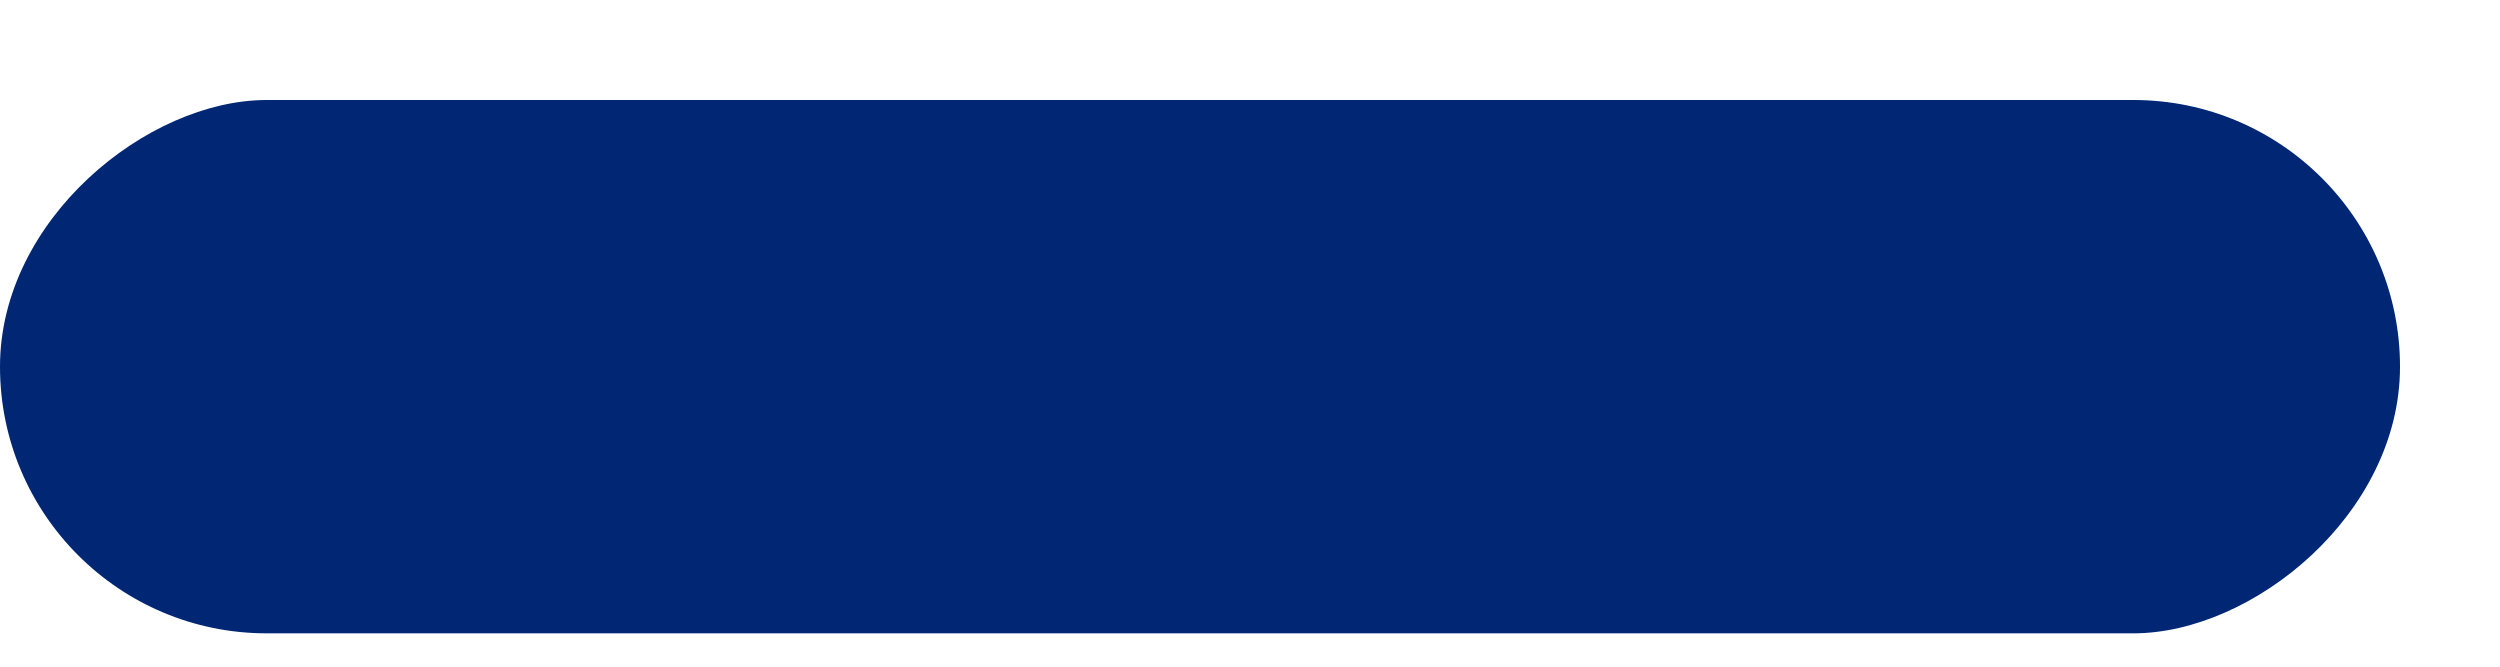 <?xml version="1.0" encoding="UTF-8"?>
<svg width="15px" height="4px" viewBox="0 0 15 4" version="1.1" xmlns="http://www.w3.org/2000/svg" xmlns:xlink="http://www.w3.org/1999/xlink">
    <!-- Generator: Sketch 63.1 (92452) - https://sketch.com -->
    <title>Group 4</title>
    <desc>Created with Sketch.</desc>
    <g id="Hoteles" stroke="none" stroke-width="1" fill="none" fill-rule="evenodd">
        <g id="GuestsSelect" transform="translate(-306, -212)" fill="#002674">
            <g id="Group-3" transform="translate(298, 199)">
                <g id="Group-4" transform="translate(8, 13)">
                    <rect id="Rectangle-Copy" transform="translate(7.2, 2.2) rotate(-90) translate(-7.2, -2.2) " x="5.6" y="-5" width="3.2" height="14.4" rx="1.6"></rect>
                </g>
            </g>
        </g>
    </g>
</svg>